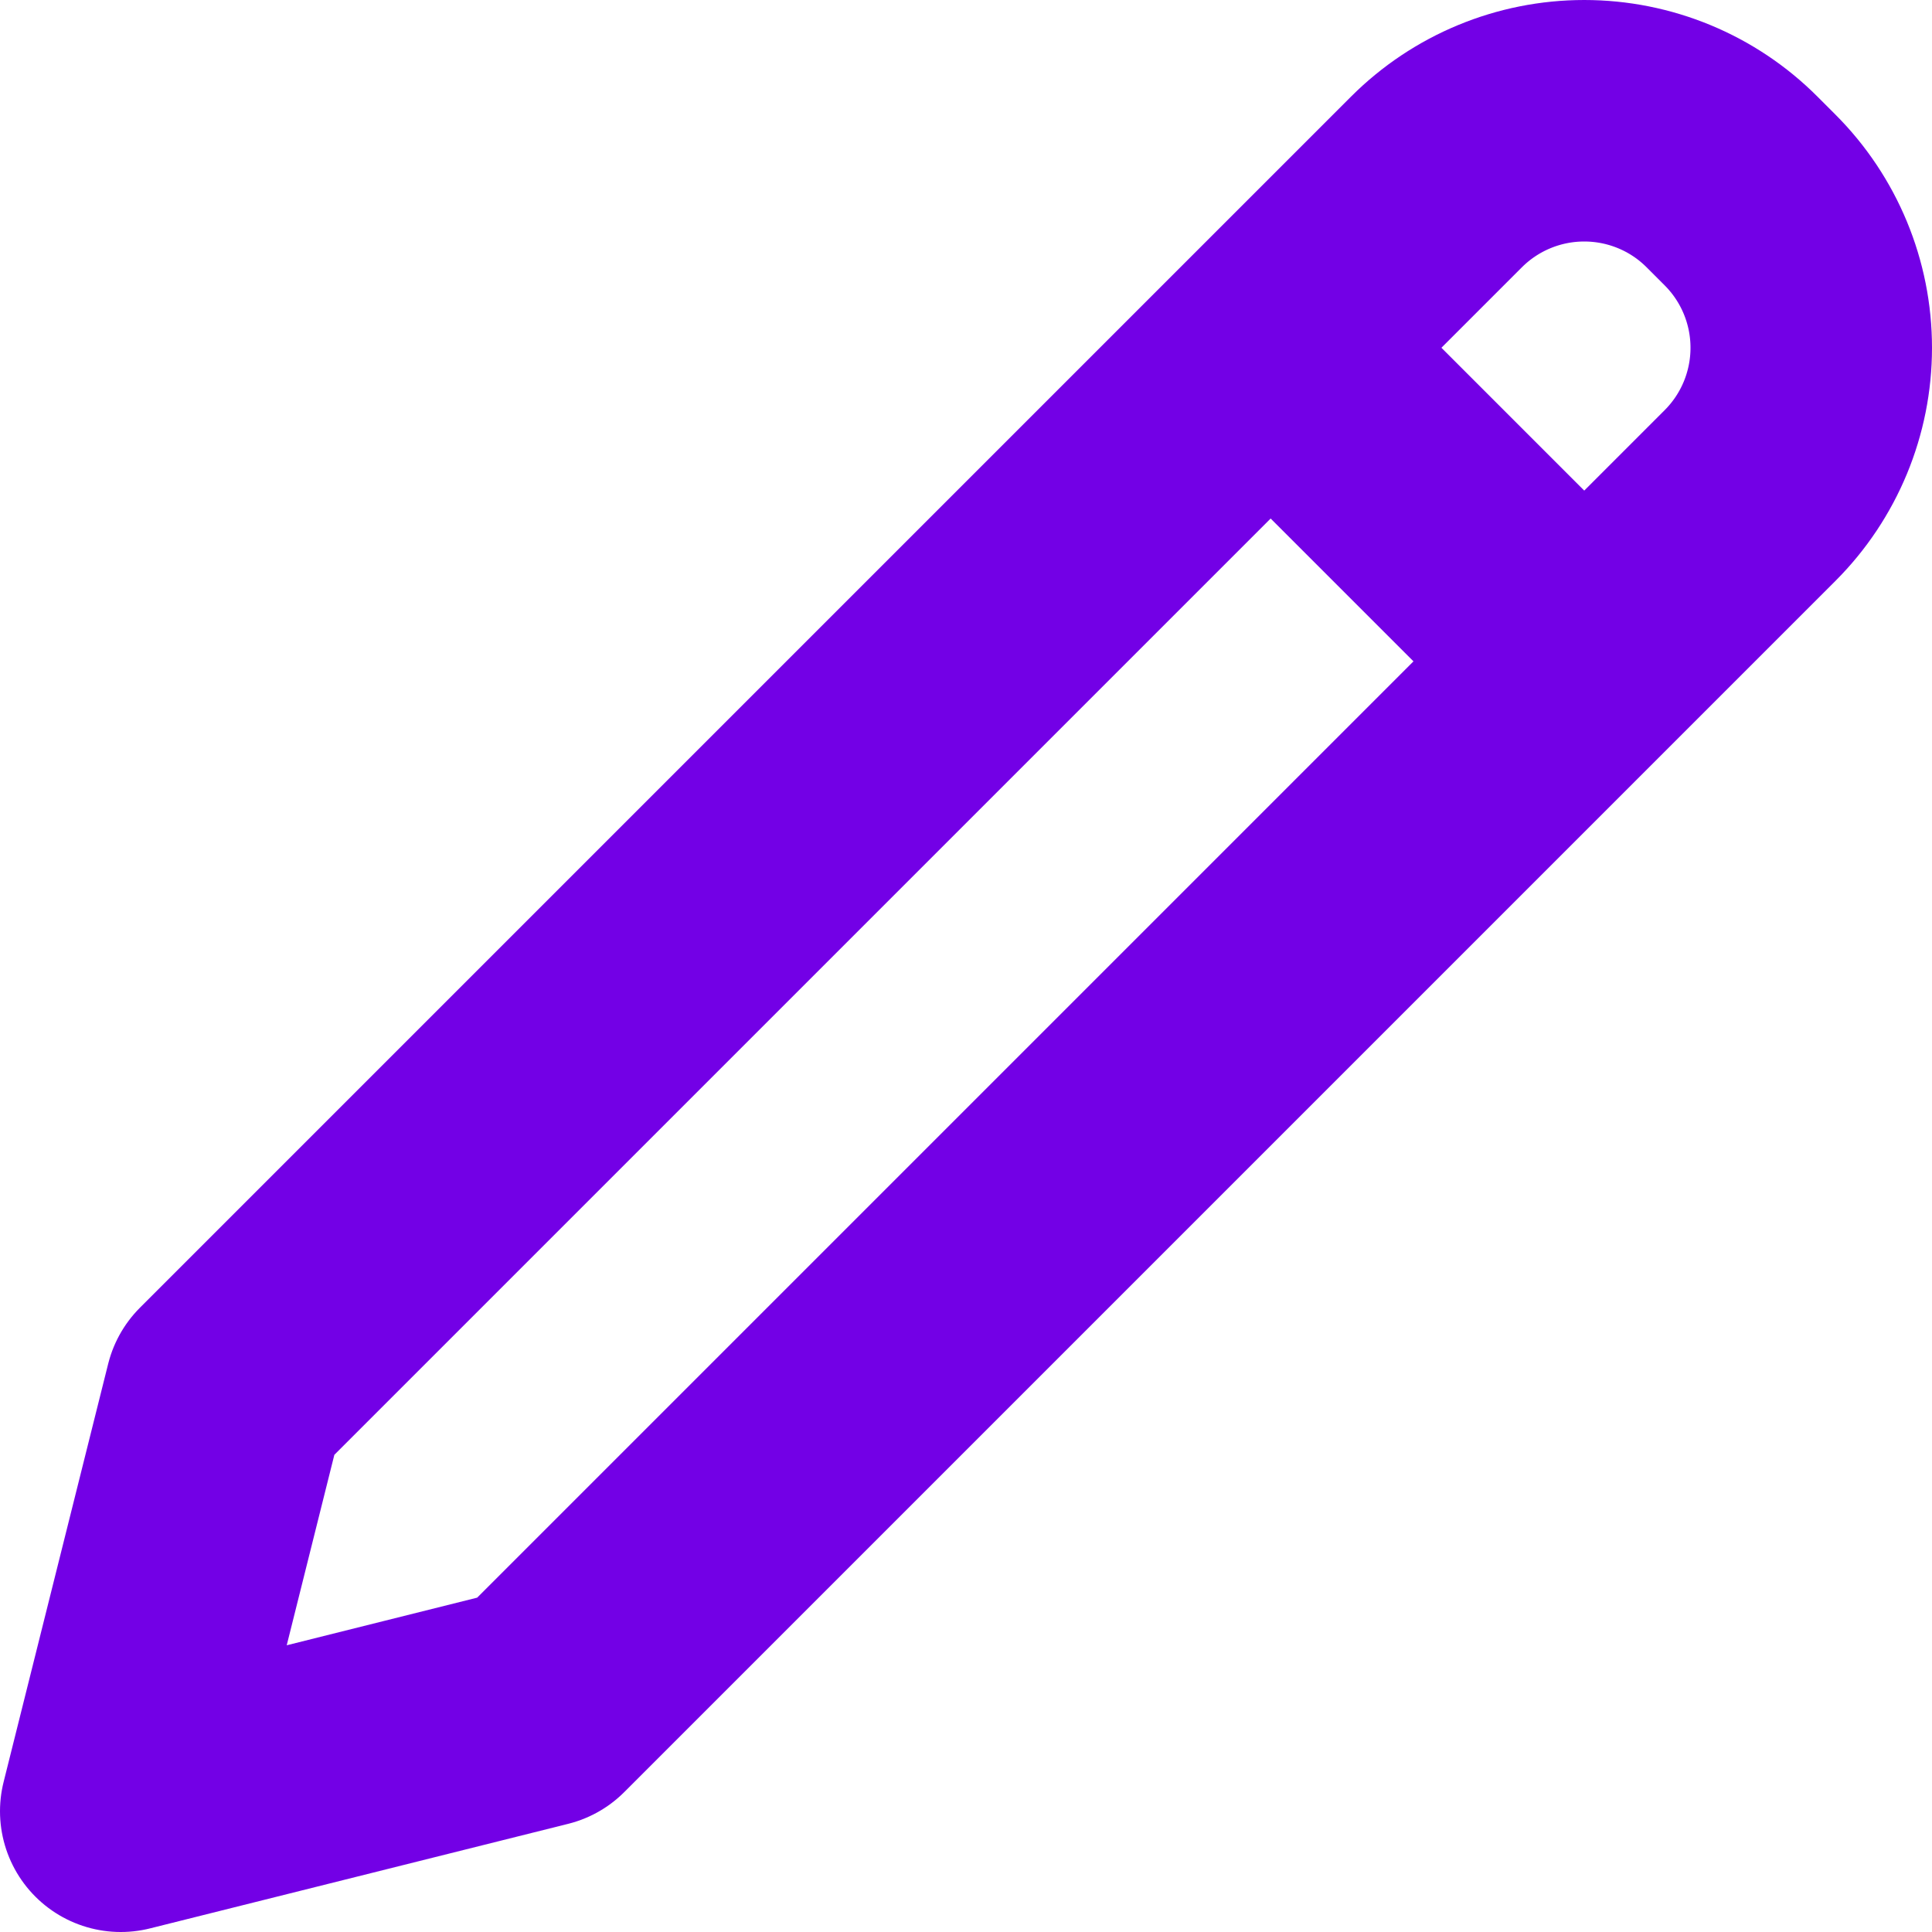 <svg width="16" height="16" viewBox="0 0 16 16" fill="none" xmlns="http://www.w3.org/2000/svg">
<path d="M10.523 2.88L13.12 5.477M1.866 11.537L1 15L4.463 14.134L14.493 4.104C14.818 3.779 15 3.339 15 2.88C15 2.421 14.818 1.981 14.493 1.656L14.344 1.507C14.02 1.182 13.579 1 13.12 1C12.661 1 12.221 1.182 11.896 1.507L1.866 11.537Z" stroke="#7300E6" stroke-width="2" stroke-linecap="round" stroke-linejoin="round"/>
</svg>
